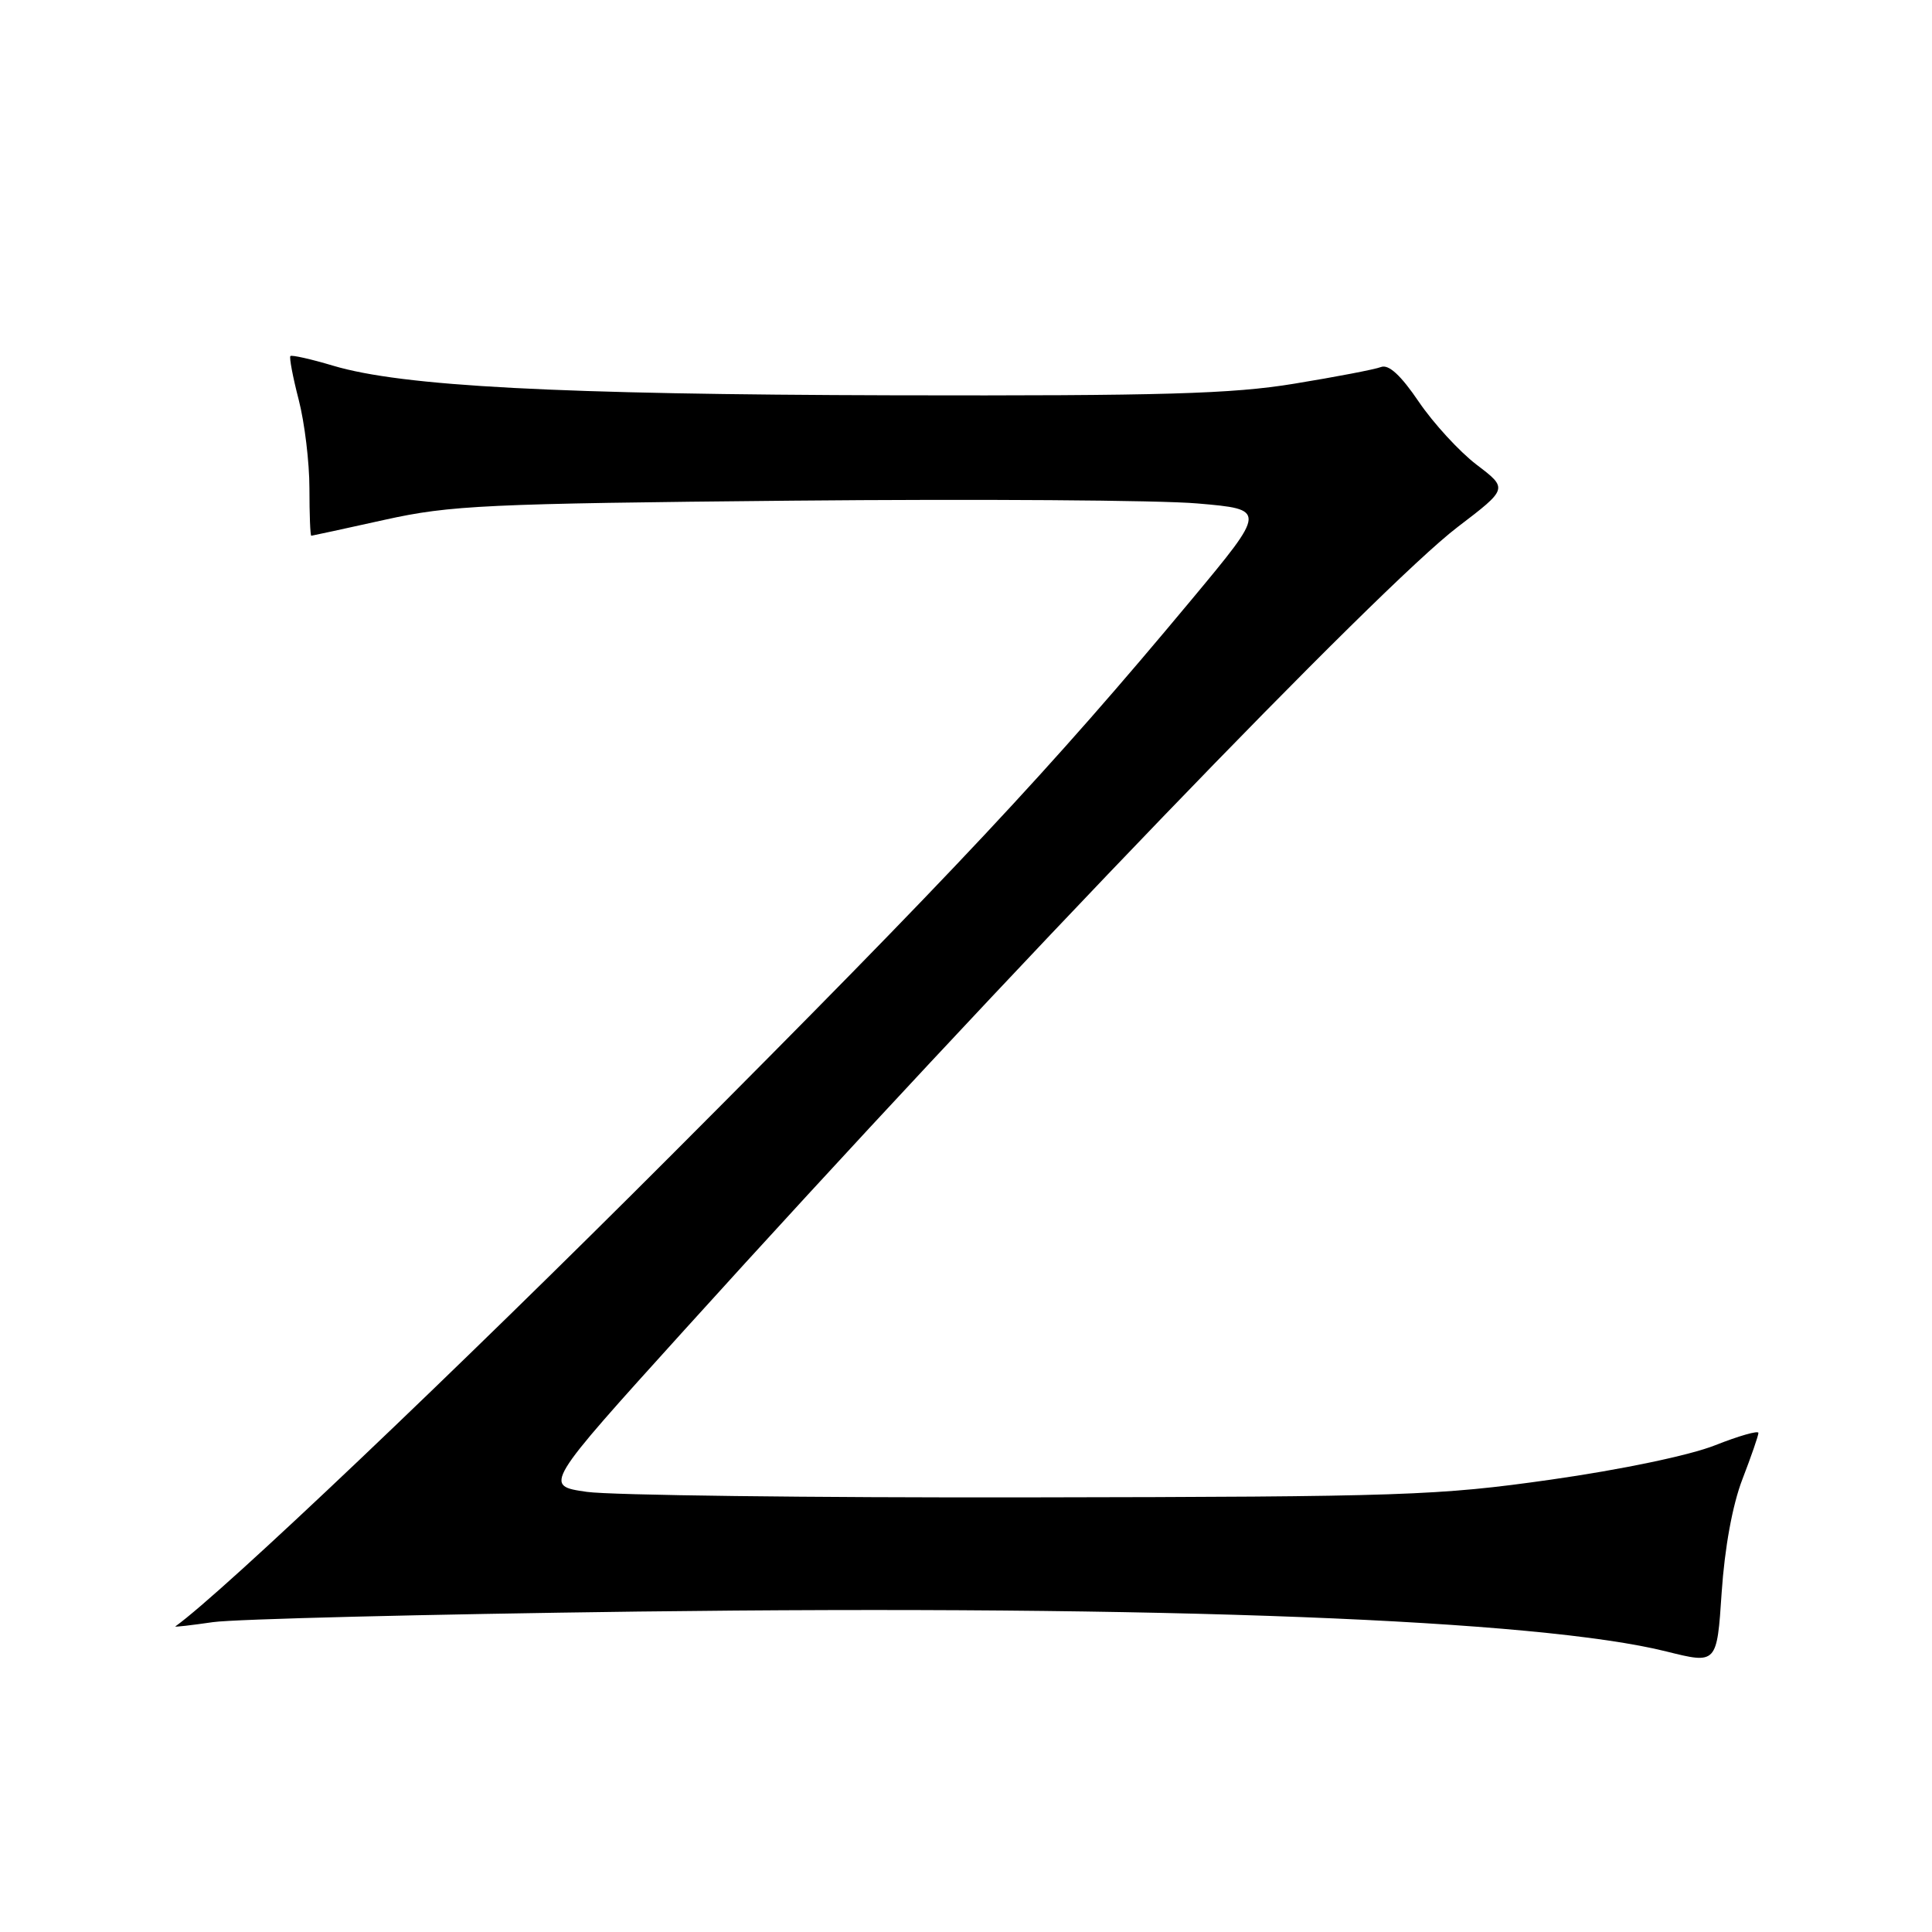 <?xml version="1.0" encoding="UTF-8" standalone="no"?>
<!DOCTYPE svg PUBLIC "-//W3C//DTD SVG 1.1//EN" "http://www.w3.org/Graphics/SVG/1.1/DTD/svg11.dtd" >
<svg xmlns="http://www.w3.org/2000/svg" xmlns:xlink="http://www.w3.org/1999/xlink" version="1.1" viewBox="0 0 256 256">
 <g >
 <path fill="currentColor"
d=" M 230.88 196.00 C 232.05 192.97 233.00 190.21 233.00 189.87 C 233.00 189.52 230.41 190.26 227.25 191.51 C 223.89 192.84 214.86 194.73 205.50 196.06 C 190.57 198.18 185.96 198.33 136.50 198.41 C 107.35 198.46 80.92 198.13 77.76 197.68 C 72.02 196.86 72.02 196.86 90.73 176.18 C 133.46 128.95 182.85 77.67 193.16 69.82 C 199.82 64.74 199.82 64.74 195.66 61.58 C 193.37 59.83 189.93 56.08 188.00 53.24 C 185.63 49.74 184.02 48.25 183.00 48.63 C 182.18 48.95 177.00 49.94 171.50 50.84 C 163.25 52.20 153.98 52.46 118.50 52.38 C 73.86 52.27 53.29 51.19 44.15 48.46 C 41.21 47.58 38.66 47.01 38.48 47.18 C 38.31 47.36 38.80 49.96 39.58 52.97 C 40.36 55.98 41.00 61.26 41.00 64.72 C 41.00 68.17 41.11 70.99 41.25 70.99 C 41.39 70.98 45.77 70.03 51.00 68.87 C 59.67 66.95 64.39 66.73 105.00 66.34 C 129.48 66.11 153.63 66.27 158.67 66.71 C 167.84 67.50 167.84 67.50 157.85 79.50 C 139.13 101.98 126.52 115.44 89.00 153.02 C 60.25 181.81 29.54 210.99 23.23 215.51 C 23.08 215.62 25.33 215.36 28.23 214.94 C 31.13 214.53 56.45 213.90 84.50 213.54 C 154.21 212.67 203.87 214.60 220.81 218.83 C 227.50 220.50 227.50 220.50 228.13 211.00 C 228.53 205.09 229.56 199.42 230.88 196.00 Z "/>
</g>
</svg>